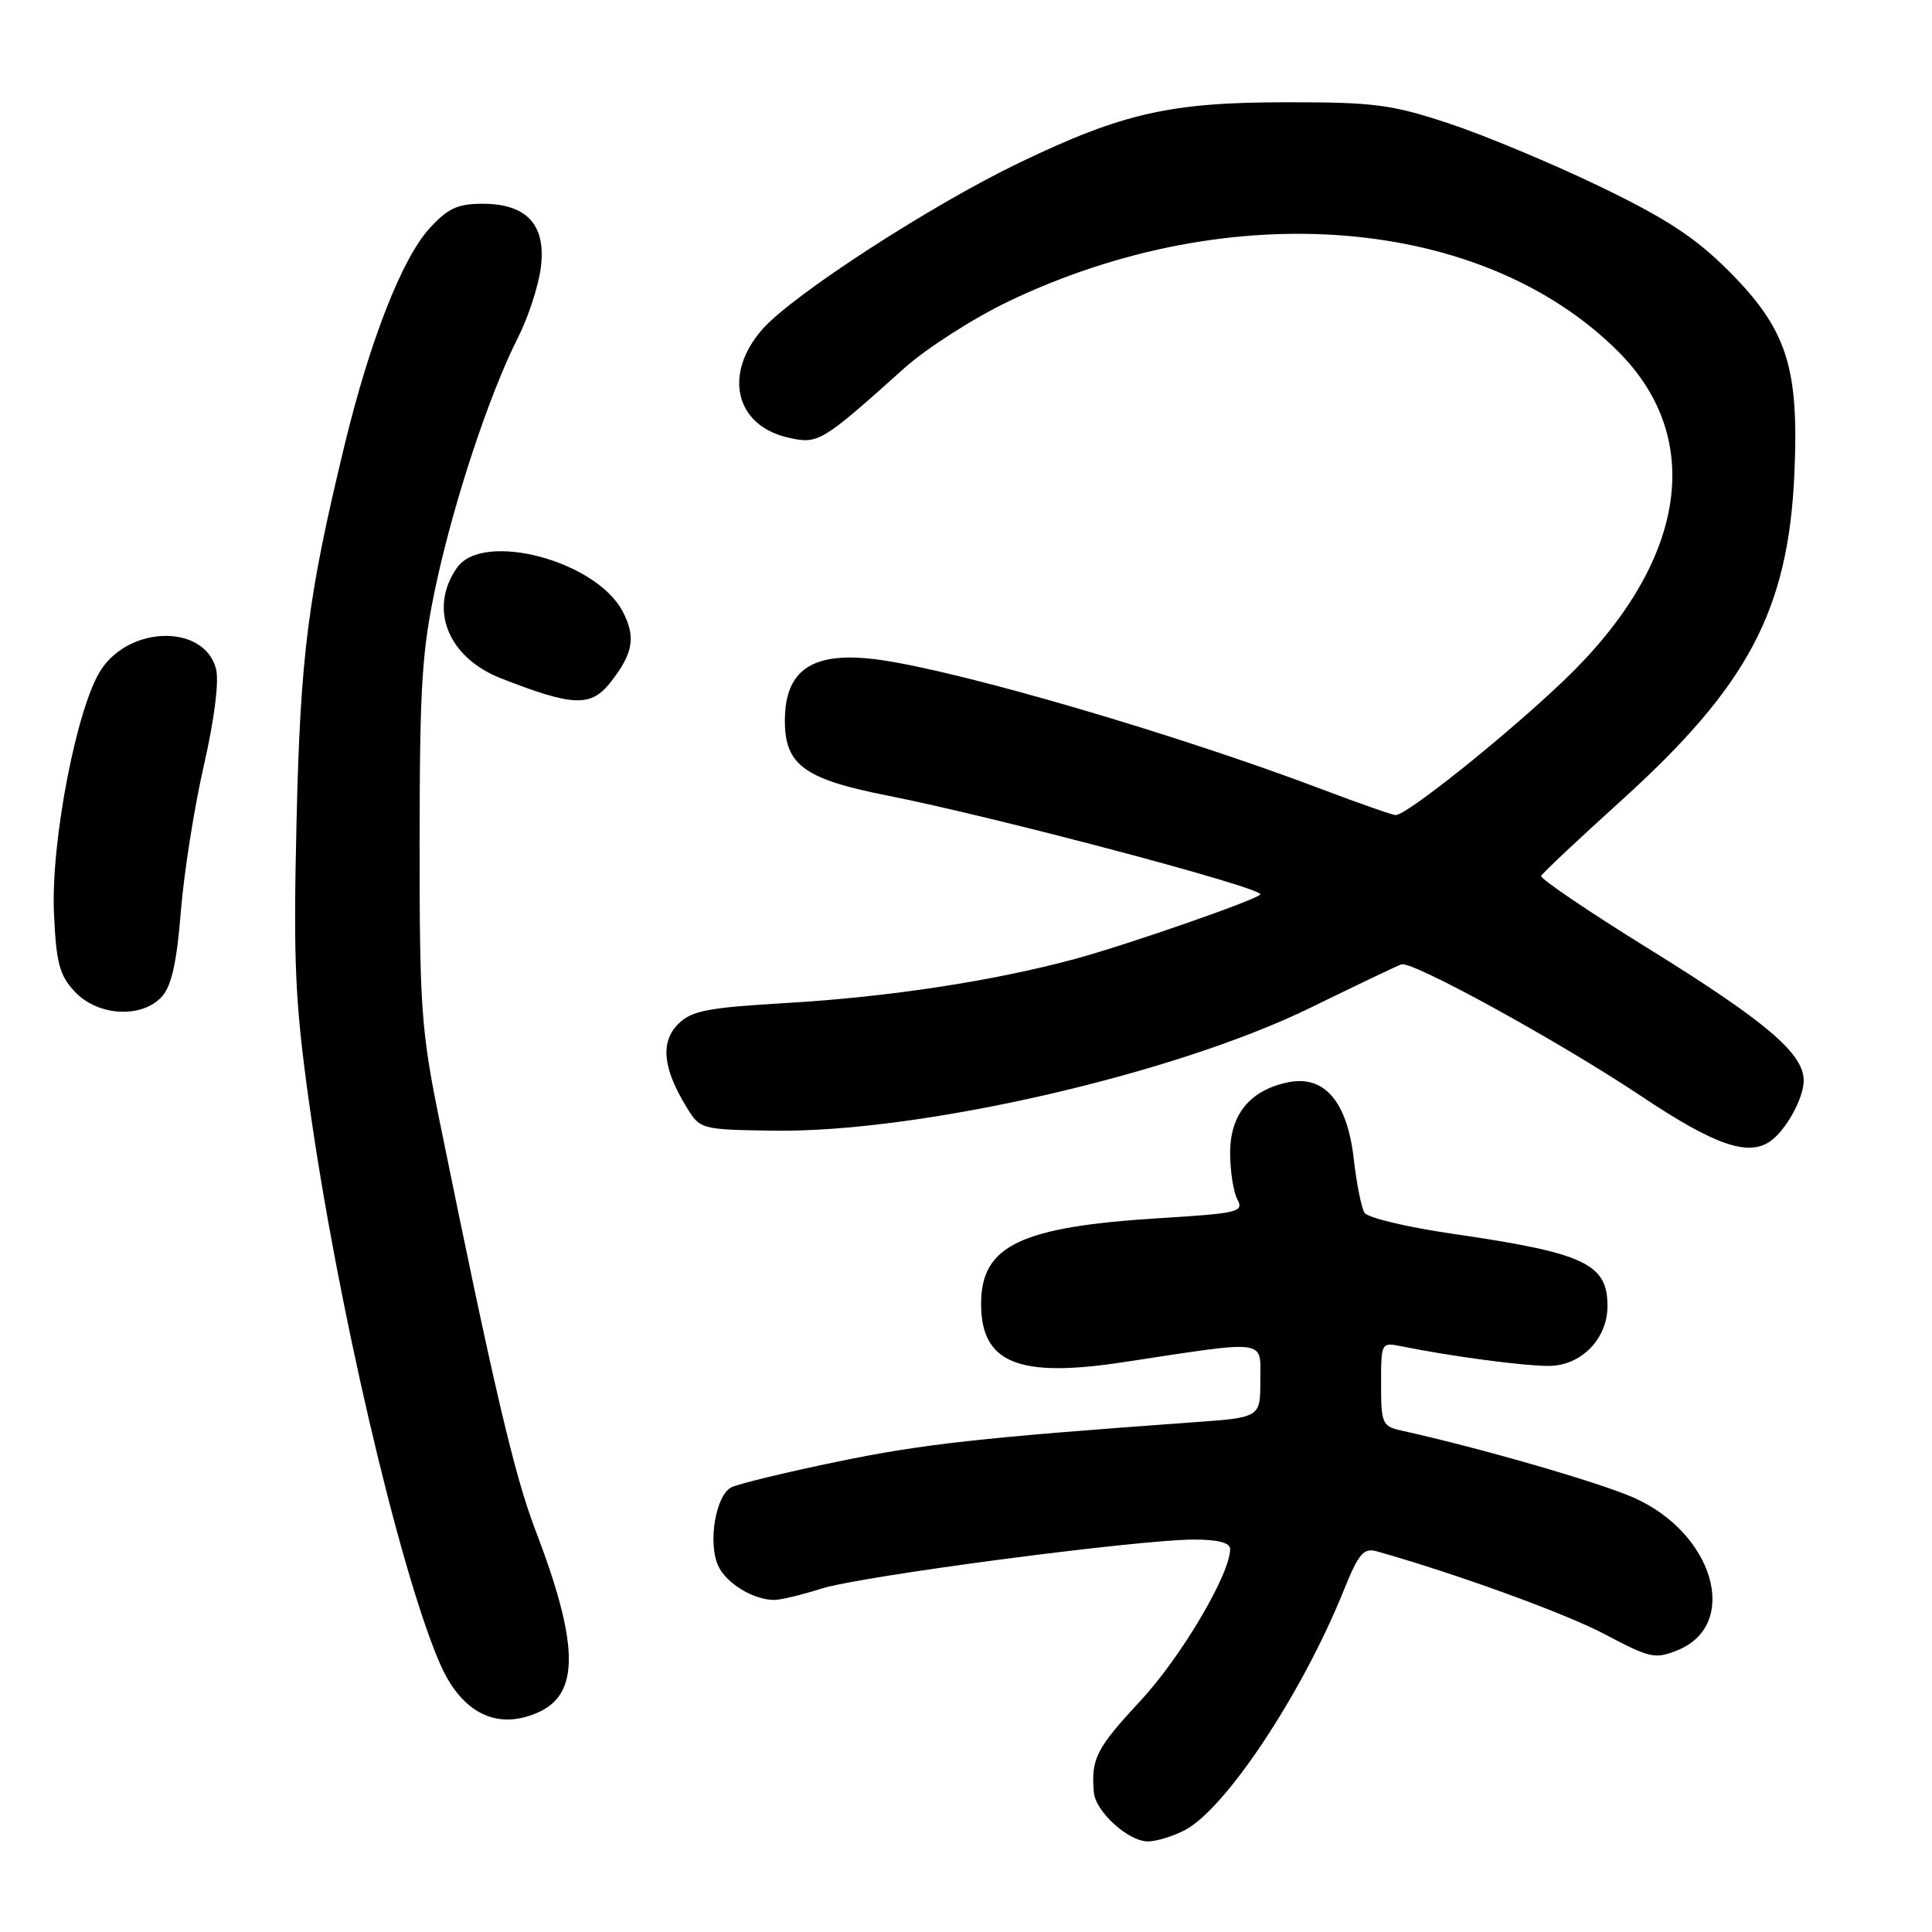 <?xml version="1.0" encoding="UTF-8" standalone="no"?>
<!DOCTYPE svg PUBLIC "-//W3C//DTD SVG 1.1//EN" "http://www.w3.org/Graphics/SVG/1.1/DTD/svg11.dtd" >
<svg xmlns="http://www.w3.org/2000/svg" xmlns:xlink="http://www.w3.org/1999/xlink" version="1.1" viewBox="0 0 256 256">
 <g >
 <path fill="currentColor"
d=" M 156.97 242.52 C 162.39 239.71 172.55 224.40 178.05 210.74 C 180.03 205.84 180.68 205.07 182.44 205.56 C 193.00 208.54 207.50 213.81 212.71 216.58 C 218.64 219.72 219.33 219.87 222.30 218.66 C 230.60 215.27 227.11 203.15 216.48 198.45 C 211.89 196.42 196.29 191.91 185.75 189.57 C 183.15 189.00 183.00 188.65 183.00 183.40 C 183.00 177.87 183.01 177.84 185.75 178.40 C 192.13 179.70 201.76 180.99 205.18 180.99 C 209.48 181.00 213.00 177.43 213.00 173.06 C 213.00 167.44 209.98 166.03 192.53 163.49 C 186.49 162.62 181.22 161.36 180.81 160.70 C 180.39 160.04 179.75 156.82 179.38 153.55 C 178.51 145.98 175.51 142.45 170.73 143.40 C 165.67 144.42 163.00 147.64 163.00 152.74 C 163.00 155.16 163.43 157.94 163.96 158.93 C 164.85 160.59 164.08 160.77 153.71 161.41 C 135.21 162.55 130.00 165.04 130.00 172.76 C 130.00 180.60 134.90 182.62 148.82 180.50 C 168.24 177.55 167.00 177.39 167.00 182.93 C 167.00 187.82 167.00 187.82 158.25 188.45 C 129.85 190.50 122.28 191.34 111.00 193.67 C 104.12 195.09 97.77 196.63 96.89 197.09 C 94.83 198.16 93.78 204.43 95.16 207.46 C 96.23 209.81 99.83 212.00 102.61 212.00 C 103.44 212.00 106.23 211.33 108.81 210.51 C 114.04 208.84 150.79 204.00 158.23 204.00 C 161.38 204.00 163.00 204.42 163.00 205.25 C 163.00 208.59 156.48 219.61 151.06 225.43 C 145.25 231.68 144.56 233.04 144.94 237.50 C 145.16 240.05 149.51 244.00 152.11 244.00 C 153.20 244.00 155.39 243.33 156.97 242.52 Z  M 71.40 226.86 C 76.84 224.38 76.71 217.79 70.91 202.65 C 68.15 195.45 65.39 183.65 58.24 148.50 C 55.81 136.57 55.59 133.53 55.60 111.50 C 55.62 90.57 55.90 86.20 57.81 77.31 C 60.22 66.18 64.86 52.20 68.63 44.74 C 69.96 42.13 71.31 38.02 71.64 35.61 C 72.43 29.86 69.88 27.00 63.94 27.00 C 60.64 27.00 59.33 27.61 56.92 30.25 C 53.28 34.24 49.02 45.09 45.65 59.00 C 40.79 79.10 39.80 86.82 39.29 109.00 C 38.86 127.42 39.09 132.72 40.94 146.00 C 44.59 172.29 52.83 207.72 58.23 220.29 C 61.11 227.01 65.87 229.38 71.40 226.86 Z  M 234.56 151.23 C 236.64 149.79 239.00 145.51 239.00 143.18 C 239.00 139.58 233.99 135.33 218.21 125.56 C 210.36 120.69 204.06 116.42 204.21 116.06 C 204.37 115.71 209.18 111.18 214.91 106.00 C 231.62 90.87 236.94 80.84 237.76 62.88 C 238.41 48.64 236.79 43.63 229.00 35.84 C 224.61 31.45 220.73 28.92 211.91 24.67 C 205.64 21.65 196.68 17.91 192.00 16.36 C 184.42 13.85 182.09 13.54 170.50 13.55 C 155.09 13.55 148.77 14.98 135.13 21.53 C 123.42 27.15 105.02 39.07 101.02 43.63 C 95.79 49.58 97.43 56.41 104.46 57.99 C 108.43 58.89 108.85 58.63 119.85 48.76 C 122.80 46.12 129.04 42.13 133.73 39.89 C 163.13 25.86 196.47 28.63 214.42 46.58 C 226.11 58.26 223.38 74.73 207.21 90.18 C 199.54 97.50 186.42 108.00 184.94 108.00 C 184.52 108.00 180.20 106.49 175.34 104.65 C 156.20 97.39 127.89 89.08 116.76 87.46 C 107.83 86.17 104.00 88.58 104.00 95.50 C 104.00 101.38 106.58 103.25 117.70 105.44 C 131.86 108.24 167.00 117.55 167.00 118.50 C 167.00 119.05 149.68 125.09 142.50 127.05 C 131.71 129.98 117.77 132.11 104.24 132.90 C 93.70 133.52 91.64 133.92 89.86 135.69 C 87.49 138.06 87.83 141.55 90.92 146.62 C 92.76 149.65 92.81 149.67 102.36 149.82 C 121.67 150.13 155.55 142.38 173.66 133.52 C 179.80 130.52 185.22 127.93 185.70 127.78 C 187.17 127.32 206.66 138.03 217.43 145.22 C 227.14 151.71 231.61 153.28 234.56 151.23 Z  M 21.46 132.05 C 22.73 130.64 23.43 127.50 23.96 120.80 C 24.37 115.68 25.74 106.98 27.01 101.44 C 28.40 95.36 29.04 90.31 28.63 88.66 C 27.15 82.78 17.38 82.80 13.43 88.68 C 10.22 93.46 6.72 111.49 7.15 121.01 C 7.45 127.64 7.88 129.24 9.93 131.42 C 12.97 134.66 18.80 134.98 21.46 132.05 Z  M 80.89 90.42 C 83.90 86.58 84.28 84.44 82.53 81.06 C 79.04 74.30 64.00 70.31 60.56 75.22 C 56.75 80.65 59.32 87.11 66.38 89.88 C 75.95 93.63 78.29 93.71 80.89 90.42 Z "/>
</g>
</svg>